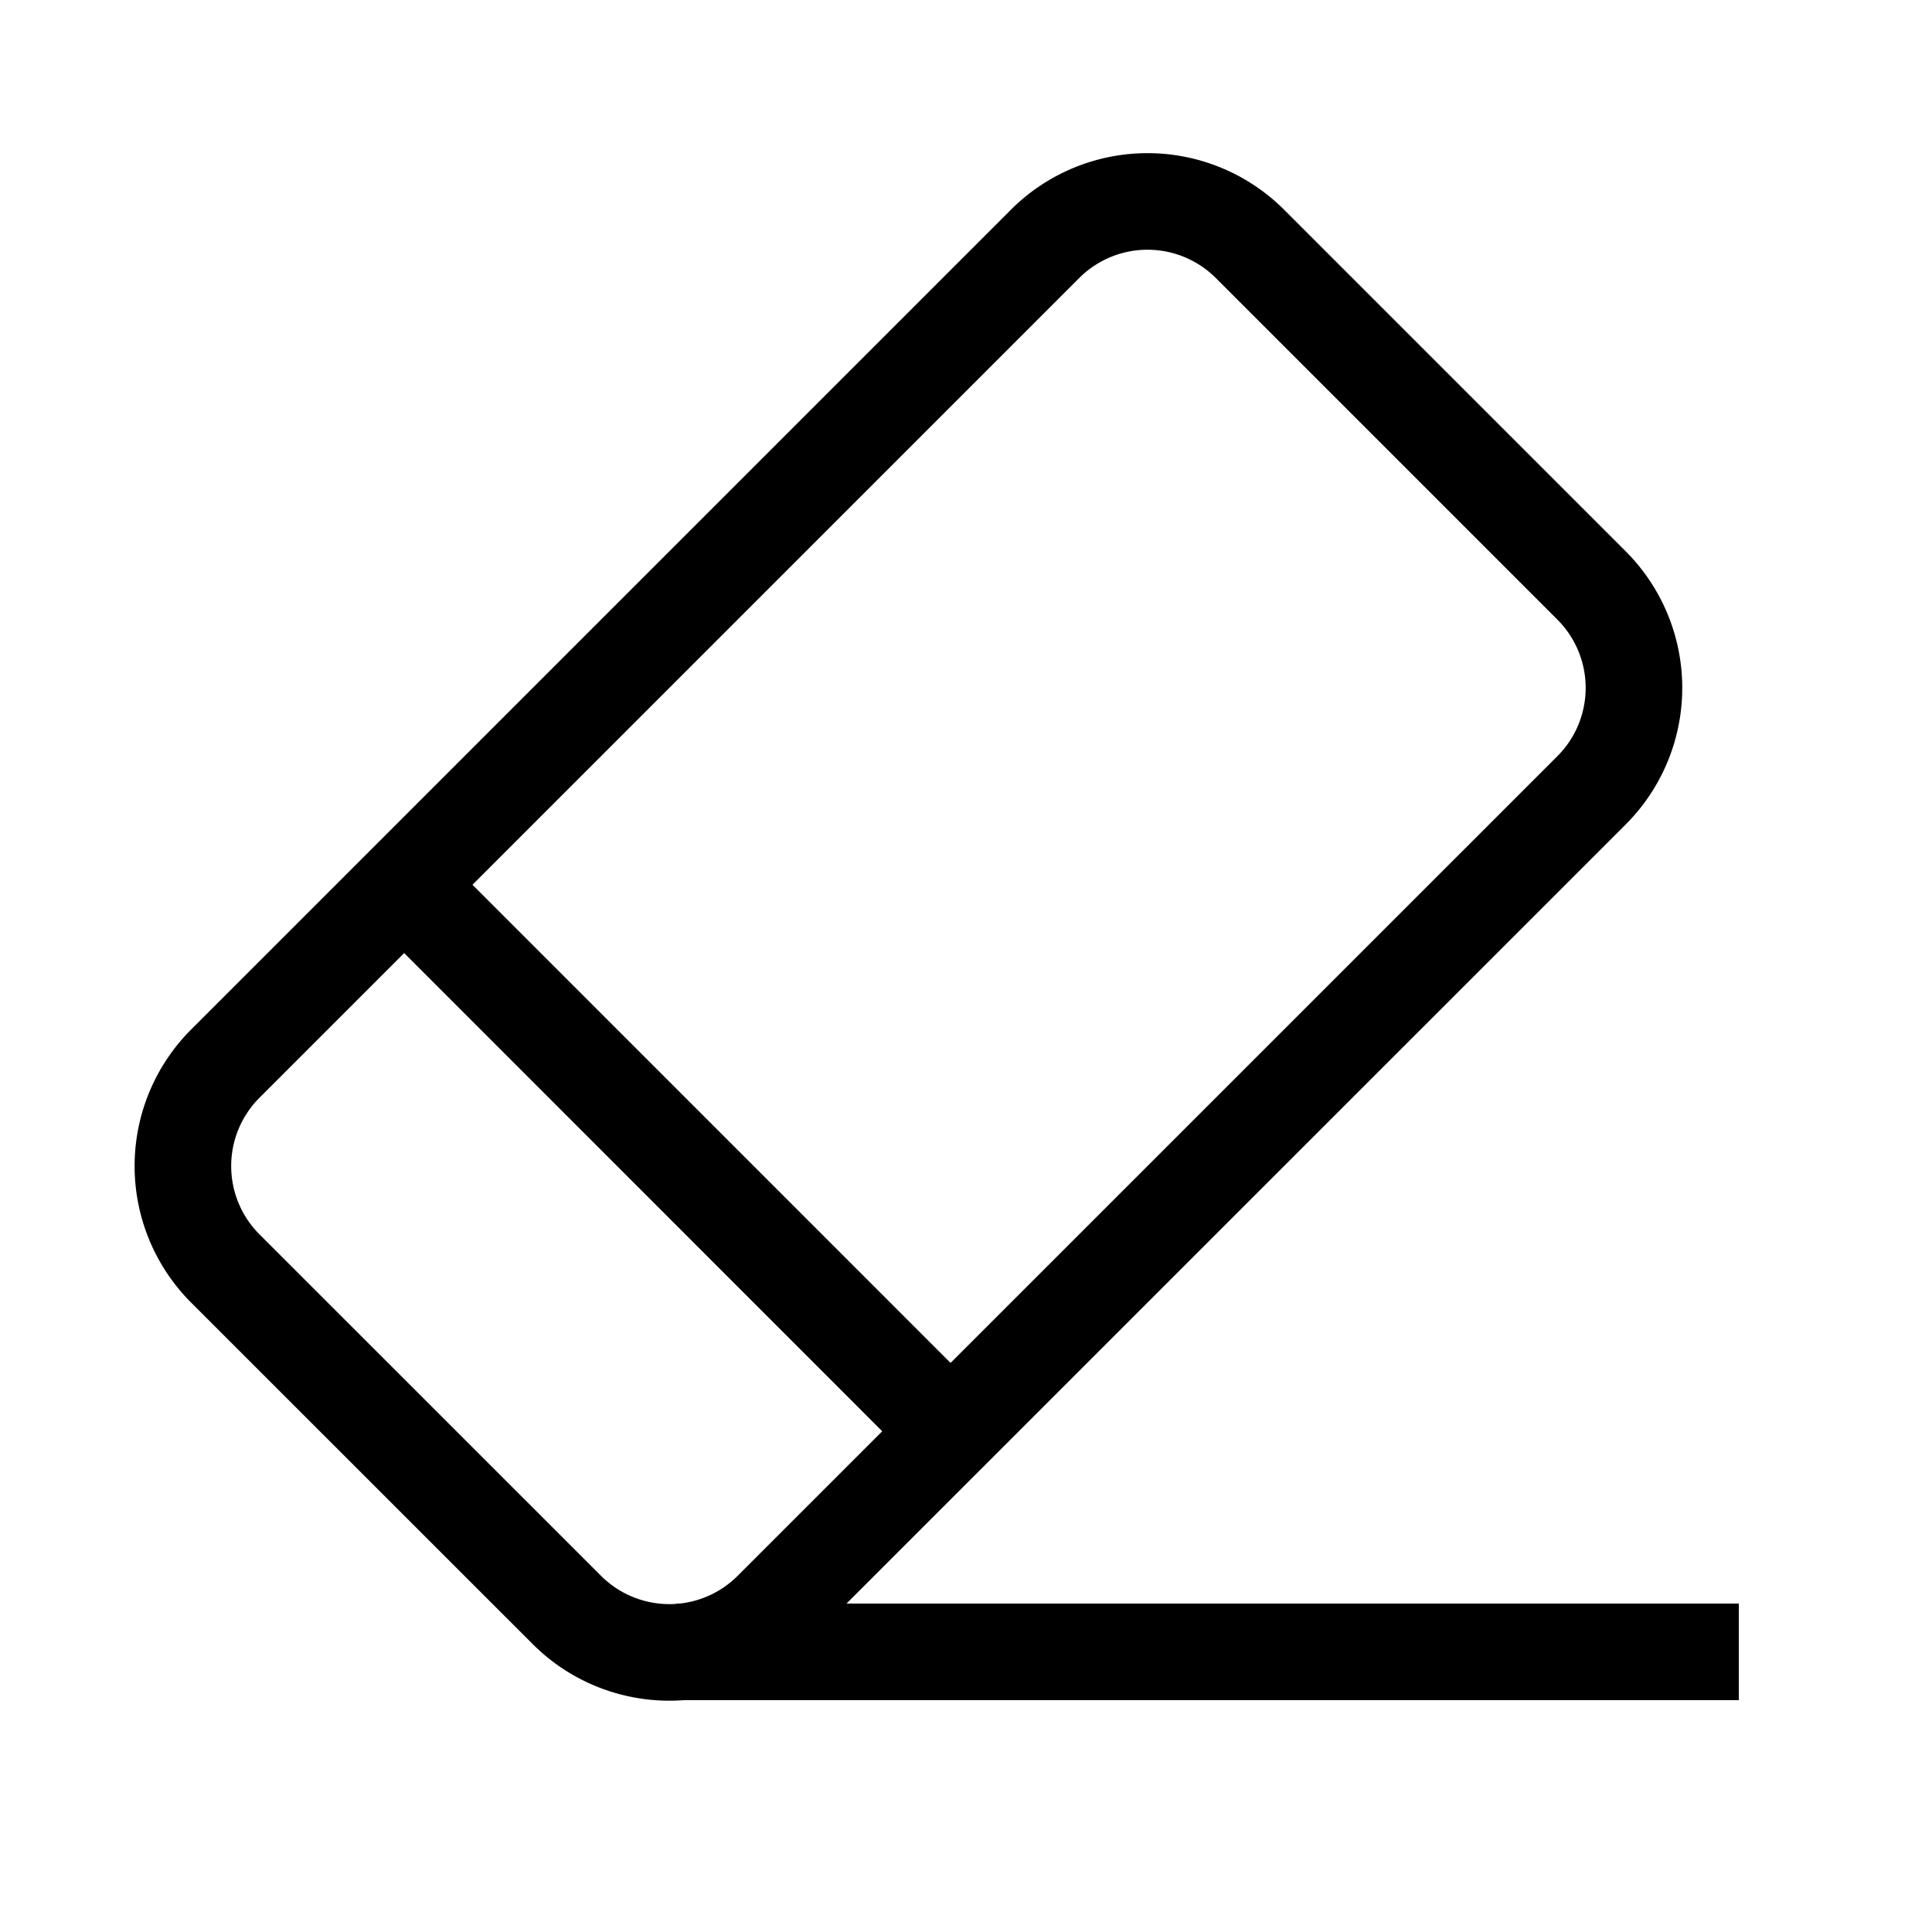 <?xml version="1.0" standalone="no"?><!DOCTYPE svg PUBLIC "-//W3C//DTD SVG 1.1//EN" "http://www.w3.org/Graphics/SVG/1.1/DTD/svg11.dtd"><svg t="1552895499290" class="icon" style="" viewBox="0 0 1024 1024" version="1.1" xmlns="http://www.w3.org/2000/svg" p-id="4757" xmlns:xlink="http://www.w3.org/1999/xlink" width="200" height="200"><defs><style type="text/css"></style></defs><path d="M358.4 849.92h563.2v51.2H358.4z" fill="#000000" p-id="4758"></path><path d="M137.523 581.837a51.2 51.2 0 0 0 0 72.397l181.043 180.992a51.2 51.2 0 0 0 72.397 0l434.483-434.432a51.2 51.2 0 0 0 0-72.397l-181.043-181.043a51.2 51.2 0 0 0-72.397 0l-434.483 434.483z m-36.198-36.198l434.483-434.483a102.4 102.4 0 0 1 144.794 0l181.043 181.043a102.4 102.4 0 0 1 0 144.794L427.162 871.424a102.4 102.4 0 0 1-144.794 0l-181.043-180.992a102.4 102.4 0 0 1 0-144.794z" fill="#000000" p-id="4759"></path><path d="M193.792 484.71l36.198-36.198 300.698 300.749-36.25 36.198z" fill="#000000" p-id="4760"></path></svg>